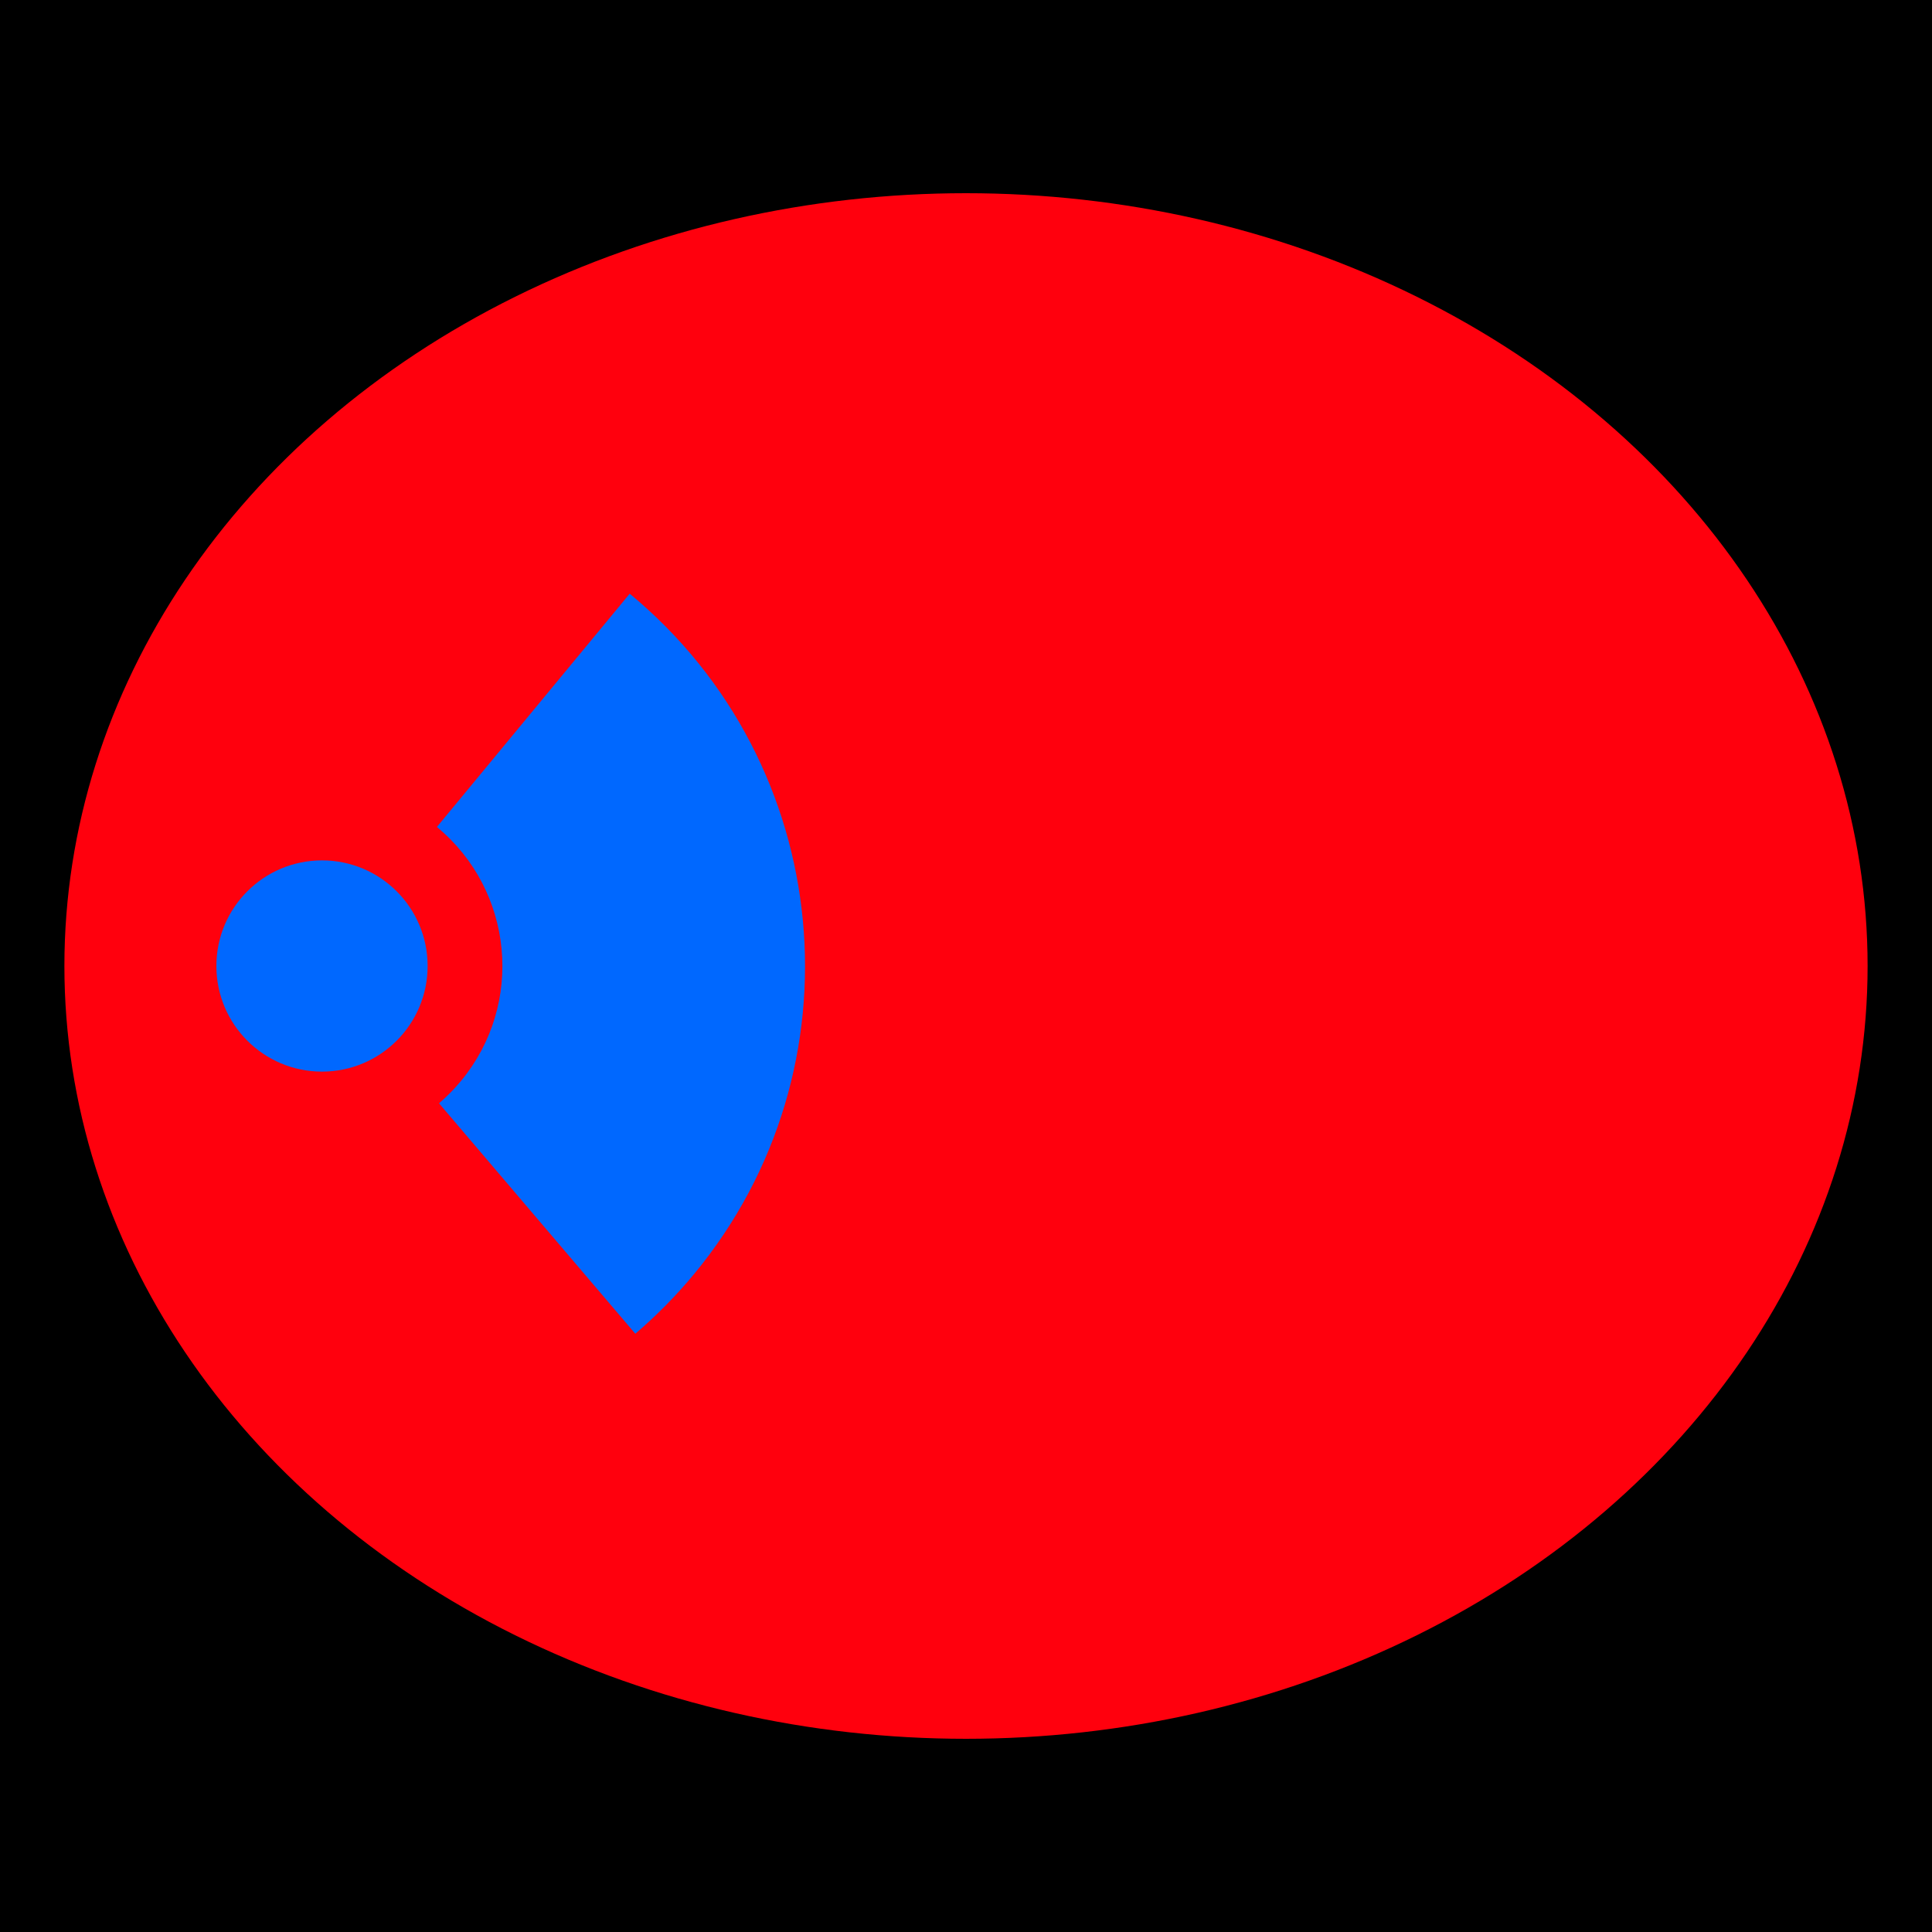 <?xml version="1.0" encoding="UTF-8" standalone="no"?>
<!-- Created with Inkscape (http://www.inkscape.org/) -->

<svg
   width="600"
   height="600"
   viewBox="0 0 600 600"
   version="1.1"
   id="svg1"
   inkscape:version="1.3 (0e150ed6c4, 2023-07-21)"
   sodipodi:docname="RadarPipSizeSeparateBase.svg"
   inkscape:export-filename="Base.png"
   inkscape:export-xdpi="960"
   inkscape:export-ydpi="960"
   xmlns:inkscape="http://www.inkscape.org/namespaces/inkscape"
   xmlns:sodipodi="http://sodipodi.sourceforge.net/DTD/sodipodi-0.dtd"
   xmlns="http://www.w3.org/2000/svg"
   xmlns:svg="http://www.w3.org/2000/svg">
  <sodipodi:namedview
     id="namedview1"
     pagecolor="#ffffff"
     bordercolor="#000000"
     borderopacity="0.25"
     inkscape:showpageshadow="2"
     inkscape:pageopacity="0.0"
     inkscape:pagecheckerboard="0"
     inkscape:deskcolor="#d1d1d1"
     inkscape:document-units="px"
     inkscape:zoom="1"
     inkscape:cx="60"
     inkscape:cy="60"
     inkscape:current-layer="layer1"
     showguides="true" />
  <defs
     id="defs1" />
  <g
     inkscape:label="图层 1"
     inkscape:groupmode="layer"
     id="layer1"
     transform="scale(20)">
    <rect
       style="display:inline;fill:#000000;fill-opacity:1;fill-rule:evenodd;stroke-width:5;stroke-linecap:square;stroke-miterlimit:50;paint-order:markers stroke fill"
       id="rect1"
       width="30"
       height="30"
       x="0"
       y="0"
       inkscape:label="bg" />
    <ellipse
       style="display:inline;fill:#ff000d;fill-opacity:1;fill-rule:evenodd;stroke-width:5;stroke-linecap:square;stroke-miterlimit:50;paint-order:markers stroke fill"
       id="path4"
       cx="15"
       cy="15"
       inkscape:label="enemyMapDot"
       rx="14"
       ry="12" />
    <g
       id="g4"
       inkscape:label="player"
       transform="translate(-5,5)">
      <path
         id="path2"
         style="fill:#0068ff;fill-opacity:1;fill-rule:evenodd;stroke-width:5;stroke-linecap:square;stroke-miterlimit:50;paint-order:markers stroke fill"
         d="m 14.865,15.71 c 0.327,-0.279 0.634,-0.59 0.917,-0.932 2.638,-3.193 2.189,-7.92 -1.004,-10.559 L 11.784,7.841 c 1.193,0.985 1.361,2.751 0.375,3.943 -0.106,0.128 -0.22,0.244 -0.342,0.348 z"
         sodipodi:nodetypes="csccccc"
         inkscape:label="playerViewIndicator"
         inkscape:transform-center-x="-4.6421365"
         inkscape:transform-center-y="-0.035898164" />
      <circle
         style="fill:#0068ff;fill-opacity:1;fill-rule:evenodd;stroke-width:5;stroke-linecap:square;stroke-miterlimit:50;paint-order:markers stroke fill"
         id="path1"
         cx="10"
         cy="10"
         inkscape:label="playerMapDot"
         r="1.64" />
    </g>
  </g>
</svg>
